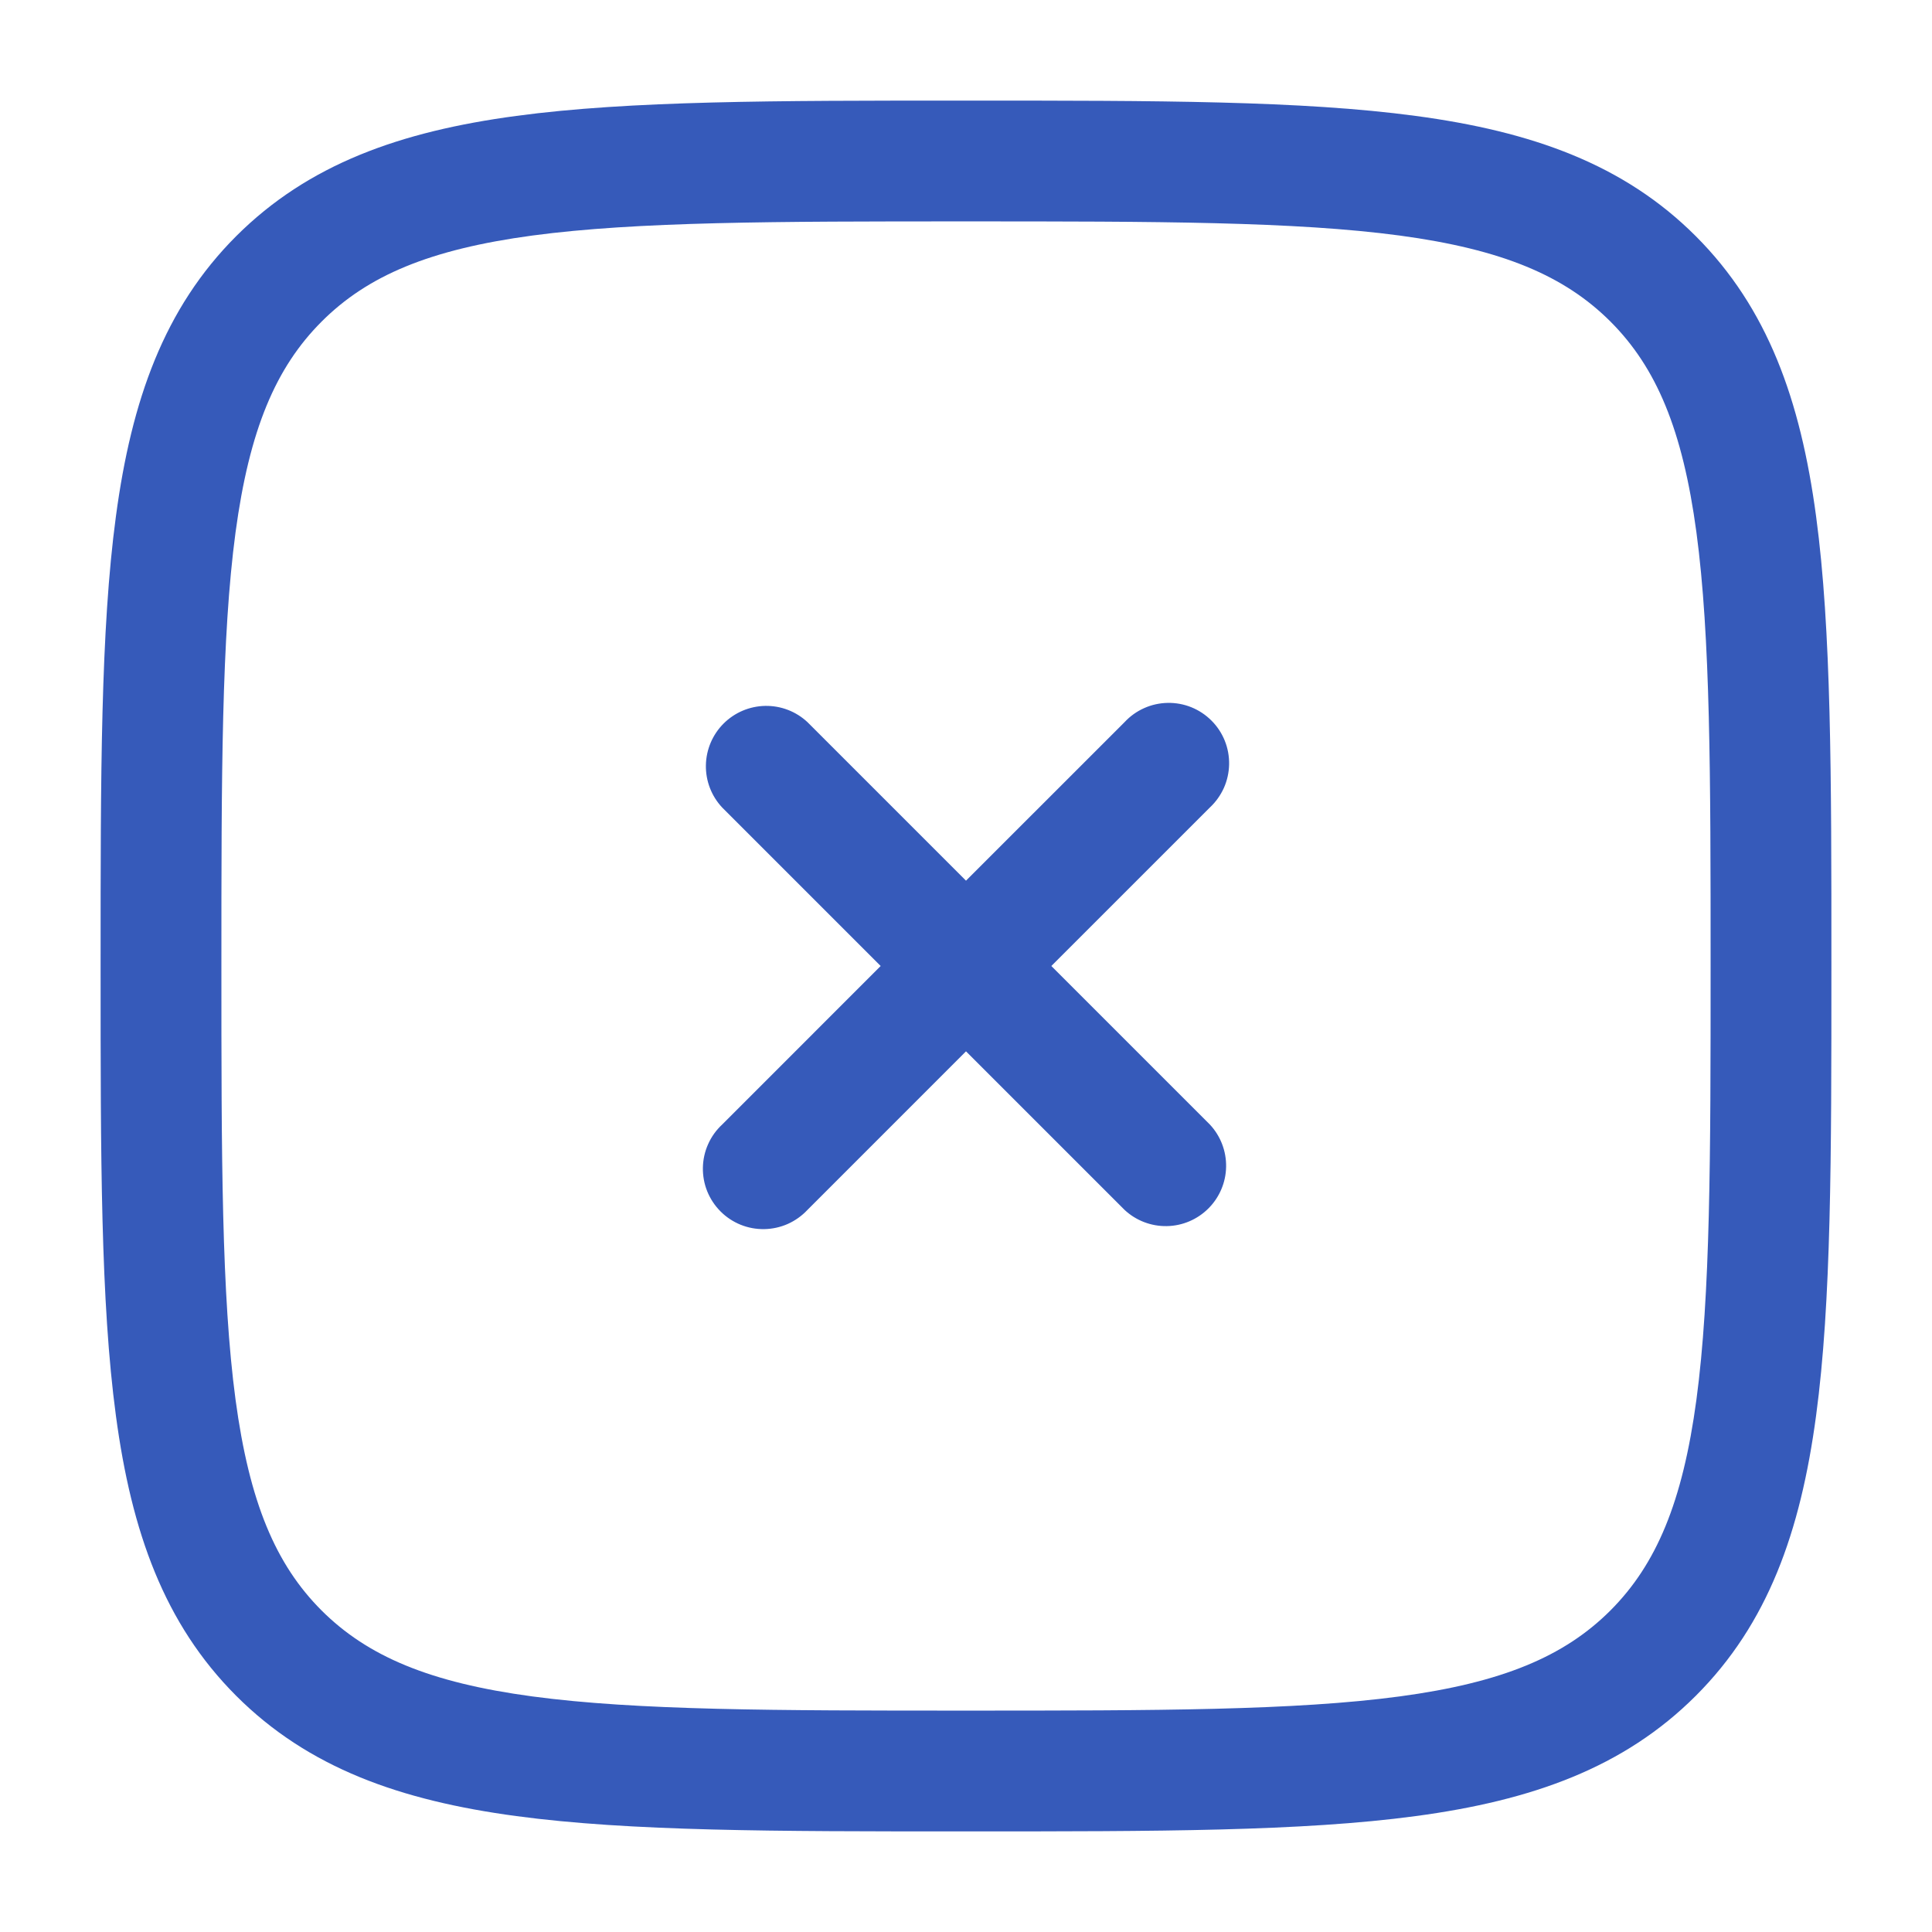 <svg width="54" height="54" viewBox="0 0 54 54" fill="none" xmlns="http://www.w3.org/2000/svg">
<path d="M22.568 20.183C22.248 19.884 21.825 19.722 21.387 19.73C20.95 19.738 20.533 19.915 20.224 20.224C19.915 20.533 19.738 20.95 19.73 21.387C19.722 21.825 19.884 22.248 20.183 22.568L24.615 27L20.183 31.433C20.017 31.587 19.884 31.773 19.792 31.98C19.699 32.187 19.65 32.411 19.646 32.637C19.642 32.864 19.683 33.089 19.768 33.299C19.853 33.509 19.98 33.7 20.14 33.86C20.3 34.021 20.491 34.147 20.701 34.232C20.911 34.317 21.136 34.358 21.363 34.354C21.589 34.35 21.813 34.301 22.02 34.209C22.227 34.116 22.413 33.983 22.568 33.818L27 29.385L31.433 33.818C31.753 34.116 32.176 34.278 32.613 34.27C33.05 34.263 33.467 34.085 33.776 33.776C34.085 33.467 34.263 33.05 34.27 32.613C34.278 32.176 34.116 31.753 33.818 31.433L29.385 27L33.818 22.568C33.983 22.413 34.116 22.227 34.209 22.02C34.301 21.813 34.35 21.589 34.354 21.363C34.358 21.136 34.317 20.911 34.232 20.701C34.147 20.491 34.021 20.3 33.86 20.14C33.7 19.98 33.509 19.853 33.299 19.768C33.089 19.683 32.864 19.642 32.637 19.646C32.411 19.65 32.187 19.699 31.98 19.792C31.773 19.884 31.587 20.017 31.433 20.183L27 24.615L22.568 20.183Z" fill="#365ABA"/>
<path fill-rule="evenodd" clip-rule="evenodd" d="M27.128 2.812H26.872C21.677 2.812 17.606 2.812 14.429 3.24C11.18 3.676 8.615 4.59 6.601 6.601C4.588 8.615 3.676 11.18 3.24 14.431C2.812 17.606 2.812 21.677 2.812 26.872V27.128C2.812 32.324 2.812 36.394 3.24 39.571C3.676 42.82 4.59 45.385 6.601 47.398C8.615 49.412 11.18 50.324 14.431 50.76C17.606 51.188 21.677 51.188 26.872 51.188H27.128C32.324 51.188 36.394 51.188 39.571 50.76C42.82 50.324 45.385 49.41 47.398 47.398C49.412 45.385 50.324 42.82 50.76 39.569C51.188 36.394 51.188 32.324 51.188 27.128V26.872C51.188 21.677 51.188 17.606 50.76 14.429C50.324 11.18 49.41 8.615 47.398 6.601C45.385 4.588 42.82 3.676 39.569 3.24C36.394 2.812 32.324 2.812 27.128 2.812ZM8.989 8.989C10.271 7.706 12.004 6.971 14.882 6.583C17.806 6.192 21.649 6.188 27 6.188C32.35 6.188 36.194 6.192 39.118 6.583C41.996 6.971 43.731 7.708 45.014 8.989C46.294 10.271 47.029 12.004 47.416 14.882C47.808 17.806 47.812 21.649 47.812 27C47.812 32.35 47.808 36.194 47.416 39.118C47.029 41.996 46.291 43.731 45.011 45.014C43.729 46.294 41.996 47.029 39.118 47.416C36.194 47.808 32.35 47.812 27 47.812C21.649 47.812 17.806 47.808 14.882 47.416C12.004 47.029 10.269 46.291 8.986 45.011C7.706 43.729 6.971 41.996 6.583 39.118C6.192 36.194 6.188 32.35 6.188 27C6.188 21.649 6.192 17.806 6.583 14.882C6.971 12.004 7.708 10.271 8.989 8.989Z" fill="#365ABA"/>
</svg>
